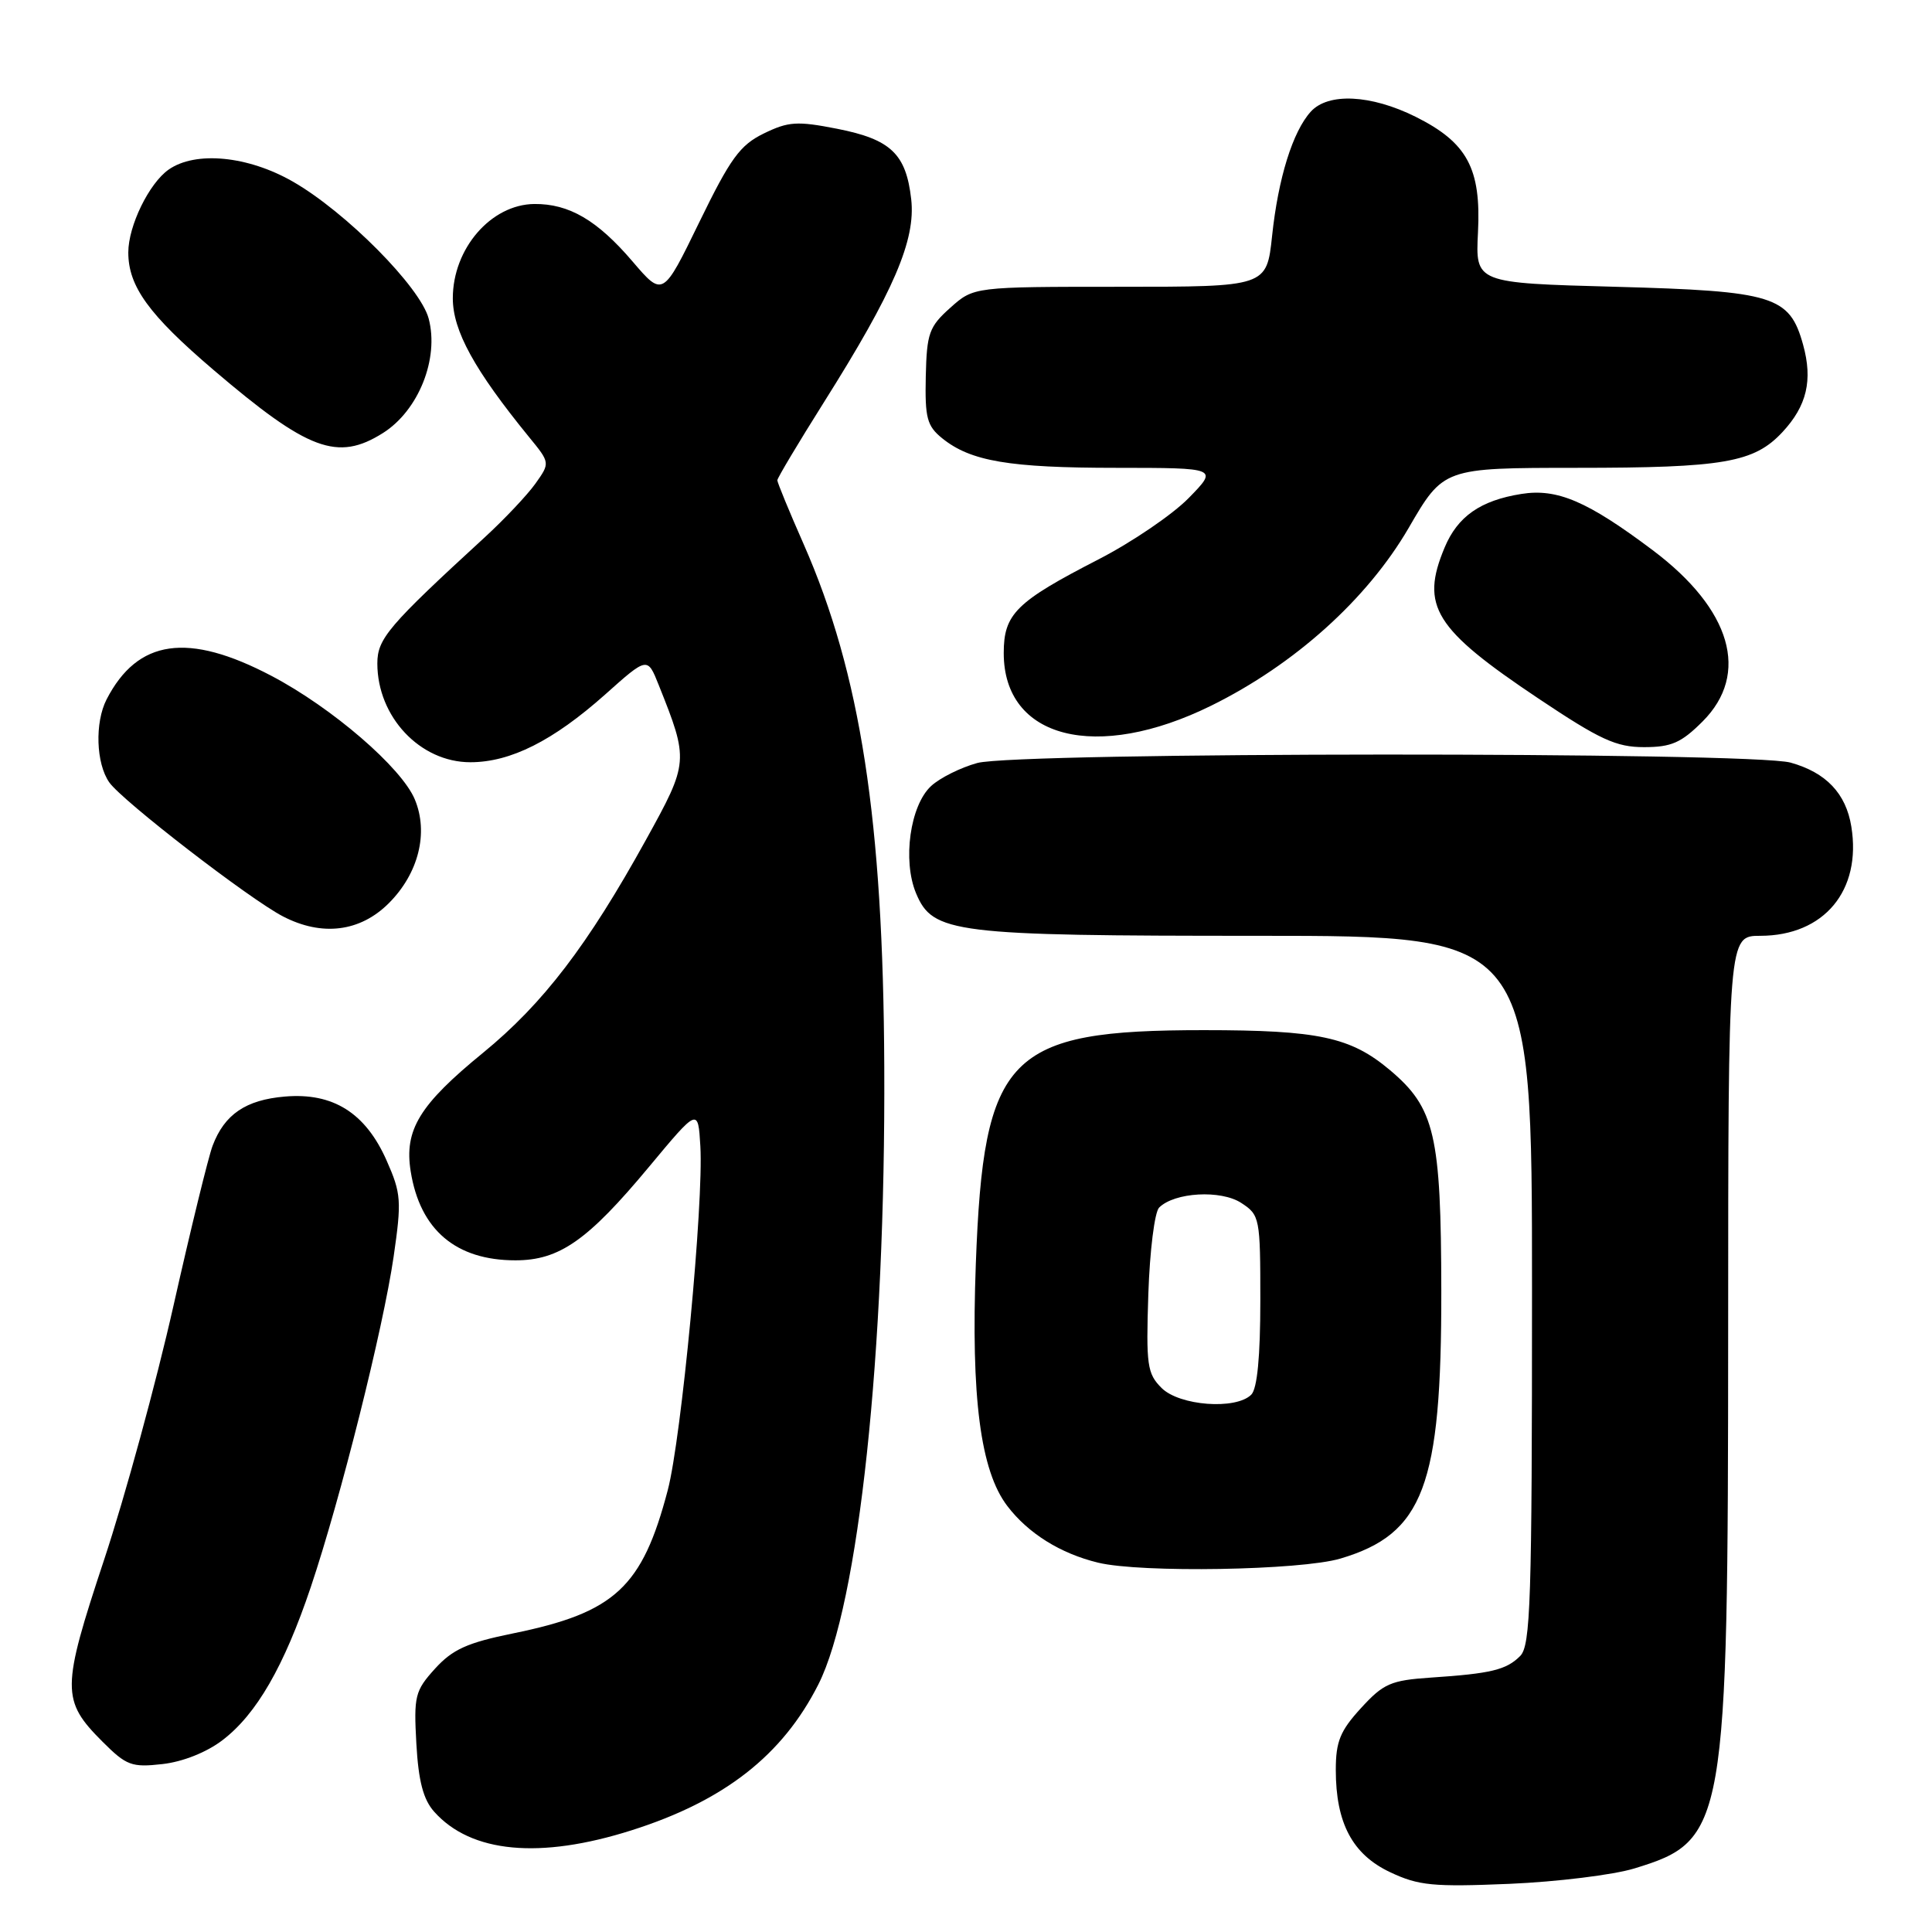 <?xml version="1.0" encoding="UTF-8" standalone="no"?>
<!DOCTYPE svg PUBLIC "-//W3C//DTD SVG 1.1//EN" "http://www.w3.org/Graphics/SVG/1.1/DTD/svg11.dtd" >
<svg xmlns="http://www.w3.org/2000/svg" xmlns:xlink="http://www.w3.org/1999/xlink" version="1.1" viewBox="0 0 256 256">
 <g >
 <path fill="currentColor"
d=" M 216.56 247.58 C 228.68 243.88 228.97 242.23 228.99 176.25 C 229.00 124.00 229.00 124.00 233.25 124.00 C 241.70 123.99 246.69 118.00 245.31 109.52 C 244.60 105.13 241.96 102.36 237.26 101.05 C 232.00 99.60 134.87 99.64 129.50 101.10 C 127.30 101.70 124.55 103.07 123.38 104.15 C 120.59 106.72 119.57 114.02 121.38 118.36 C 123.60 123.67 126.27 124.00 166.87 124.00 C 203.00 124.00 203.00 124.00 203.00 170.93 C 203.00 212.24 202.81 218.05 201.43 219.43 C 199.59 221.27 197.58 221.76 189.59 222.29 C 184.29 222.65 183.32 223.07 180.34 226.33 C 177.58 229.34 177.00 230.76 177.00 234.52 C 177.00 241.57 179.21 245.73 184.21 248.08 C 187.97 249.86 189.91 250.04 200.00 249.62 C 206.32 249.35 213.78 248.43 216.56 247.58 Z  M 83.70 242.52 C 95.96 238.63 103.68 232.60 108.44 223.19 C 113.78 212.63 117.35 179.25 117.17 141.32 C 117.03 108.67 114.03 89.27 106.50 72.13 C 104.57 67.76 103.00 63.93 103.00 63.64 C 103.00 63.35 105.77 58.71 109.15 53.34 C 118.44 38.60 121.35 31.82 120.74 26.40 C 120.06 20.39 118.04 18.46 110.91 17.06 C 105.62 16.02 104.46 16.10 101.20 17.69 C 98.05 19.23 96.78 20.98 92.67 29.42 C 87.84 39.35 87.84 39.35 83.82 34.65 C 79.14 29.17 75.40 26.99 70.80 27.03 C 65.06 27.09 60.00 32.94 60.00 39.52 C 60.00 43.82 62.86 49.03 70.11 57.92 C 72.90 61.33 72.90 61.33 70.94 64.09 C 69.86 65.60 66.85 68.79 64.26 71.17 C 51.44 82.94 50.00 84.63 50.00 87.91 C 50.00 94.98 55.66 101.00 62.32 101.00 C 67.65 101.00 73.29 98.16 80.18 92.03 C 85.79 87.02 85.79 87.02 87.28 90.76 C 91.29 100.79 91.27 101.01 85.60 111.27 C 77.87 125.27 71.97 132.98 64.02 139.49 C 55.56 146.40 53.54 149.72 54.42 155.22 C 55.66 162.97 60.41 167.00 68.30 167.00 C 74.12 167.00 77.88 164.37 86.00 154.61 C 92.50 146.80 92.50 146.80 92.80 151.87 C 93.25 159.39 90.29 190.59 88.48 197.46 C 85.10 210.33 81.48 213.68 68.00 216.43 C 61.90 217.67 59.97 218.55 57.64 221.11 C 54.98 224.05 54.82 224.73 55.17 231.06 C 55.45 236.02 56.09 238.45 57.53 240.06 C 62.40 245.53 71.53 246.39 83.70 242.52 Z  M 29.47 230.59 C 33.99 227.15 37.65 220.79 41.18 210.30 C 45.13 198.55 50.77 176.05 52.16 166.50 C 53.23 159.11 53.16 158.14 51.23 153.78 C 48.43 147.45 44.12 144.75 37.74 145.30 C 32.56 145.74 29.74 147.66 28.17 151.82 C 27.61 153.30 25.28 162.82 22.99 173.00 C 20.70 183.18 16.56 198.34 13.79 206.69 C 8.13 223.78 8.11 225.31 13.59 230.79 C 16.75 233.95 17.45 234.21 21.52 233.75 C 24.21 233.45 27.38 232.19 29.47 230.59 Z  M 177.61 206.52 C 188.62 203.25 191.01 196.93 190.98 171.07 C 190.95 150.35 190.13 146.81 184.17 141.79 C 178.96 137.41 174.72 136.50 159.50 136.50 C 133.49 136.50 130.33 139.75 129.30 167.50 C 128.65 185.17 129.91 194.89 133.48 199.56 C 136.25 203.19 140.51 205.85 145.50 207.06 C 151.16 208.44 172.35 208.08 177.61 206.52 Z  M 51.52 119.68 C 55.46 115.74 56.81 110.36 54.97 105.94 C 53.23 101.73 44.00 93.77 35.96 89.55 C 24.90 83.74 18.24 84.69 14.12 92.68 C 12.55 95.75 12.72 101.16 14.48 103.67 C 16.20 106.12 33.06 119.13 37.50 121.43 C 42.67 124.11 47.72 123.48 51.52 119.68 Z  M 225.60 95.60 C 231.91 89.29 229.42 80.74 219.00 72.91 C 210.35 66.41 206.34 64.69 201.59 65.45 C 196.17 66.31 193.14 68.43 191.42 72.55 C 188.17 80.31 190.05 83.33 203.87 92.57 C 212.02 98.02 214.15 99.00 217.84 99.00 C 221.46 99.00 222.77 98.43 225.60 95.60 Z  M 160.50 93.50 C 171.55 88.05 181.16 79.39 186.64 69.98 C 191.27 62.00 191.27 62.00 208.88 61.99 C 228.42 61.99 232.42 61.29 236.18 57.26 C 239.42 53.78 240.22 50.38 238.92 45.68 C 237.13 39.21 235.06 38.57 214.05 38.00 C 195.50 37.50 195.50 37.50 195.84 30.80 C 196.27 22.31 194.42 18.89 187.57 15.47 C 181.65 12.53 175.99 12.25 173.68 14.80 C 171.29 17.44 169.37 23.60 168.56 31.25 C 167.84 38.00 167.84 38.00 148.44 38.00 C 129.03 38.00 129.03 38.00 125.92 40.78 C 123.11 43.29 122.80 44.15 122.67 49.88 C 122.55 55.38 122.83 56.44 124.84 58.07 C 128.61 61.12 133.71 61.99 147.95 61.99 C 161.41 62.00 161.41 62.00 157.51 65.99 C 155.37 68.18 149.99 71.84 145.56 74.12 C 134.63 79.74 133.00 81.35 133.00 86.54 C 133.00 97.89 145.29 101.00 160.50 93.50 Z  M 50.74 57.38 C 55.46 54.40 58.21 47.52 56.80 42.21 C 55.69 38.03 45.83 28.09 38.80 24.06 C 32.85 20.65 25.91 19.98 22.35 22.47 C 19.75 24.29 17.00 29.93 17.00 33.45 C 17.00 37.95 19.73 41.71 28.27 49.00 C 40.83 59.72 44.73 61.17 50.74 57.38 Z  M 153.91 183.91 C 152.01 182.01 151.85 180.89 152.16 171.46 C 152.35 165.76 152.99 160.61 153.59 160.01 C 155.63 157.98 161.78 157.63 164.48 159.40 C 166.93 161.00 167.00 161.37 167.00 172.32 C 167.00 179.76 166.59 184.01 165.80 184.80 C 163.76 186.84 156.28 186.28 153.91 183.91 Z "/>
</g>
</svg>